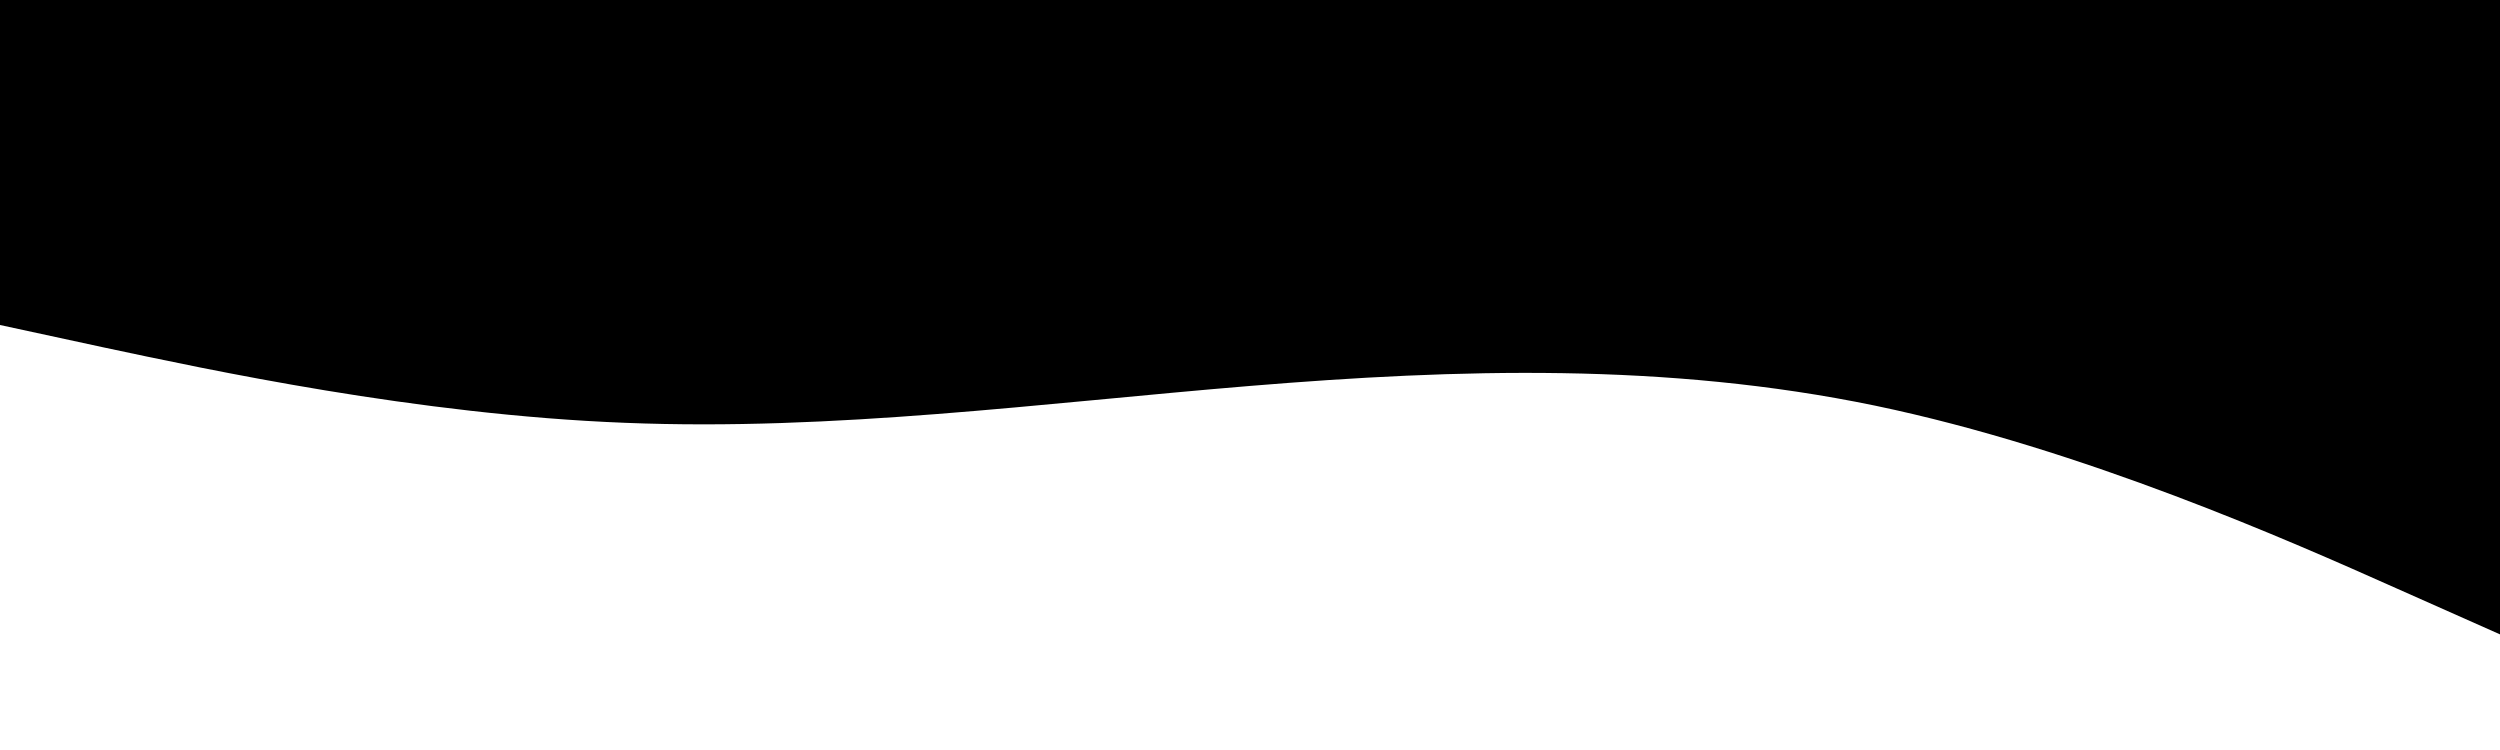 <svg id="visual" class="headerBG" viewBox="0 0 800 240" width="800" height="240" xmlns="http://www.w3.org/2000/svg" xmlns:xlink="http://www.w3.org/1999/xlink" version="1.1"><rect x="0" y="0" width="800" height="240" fill="#00000000" class="primaryColor"></rect><path d="M0 104L33.3 111.2C66.7 118.3 133.3 132.7 200 135.3C266.7 138 333.3 129 400 123.5C466.7 118 533.3 116 600 129.8C666.7 143.7 733.3 173.3 766.7 188.2L800 203L800 241L766.7 241C733.3 241 666.7 241 600 241C533.3 241 466.7 241 400 241C333.3 241 266.7 241 200 241C133.3 241 66.7 241 33.3 241L0 241Z" fill="#ffffff" stroke-linecap="round" stroke-linejoin="miter"></path></svg>